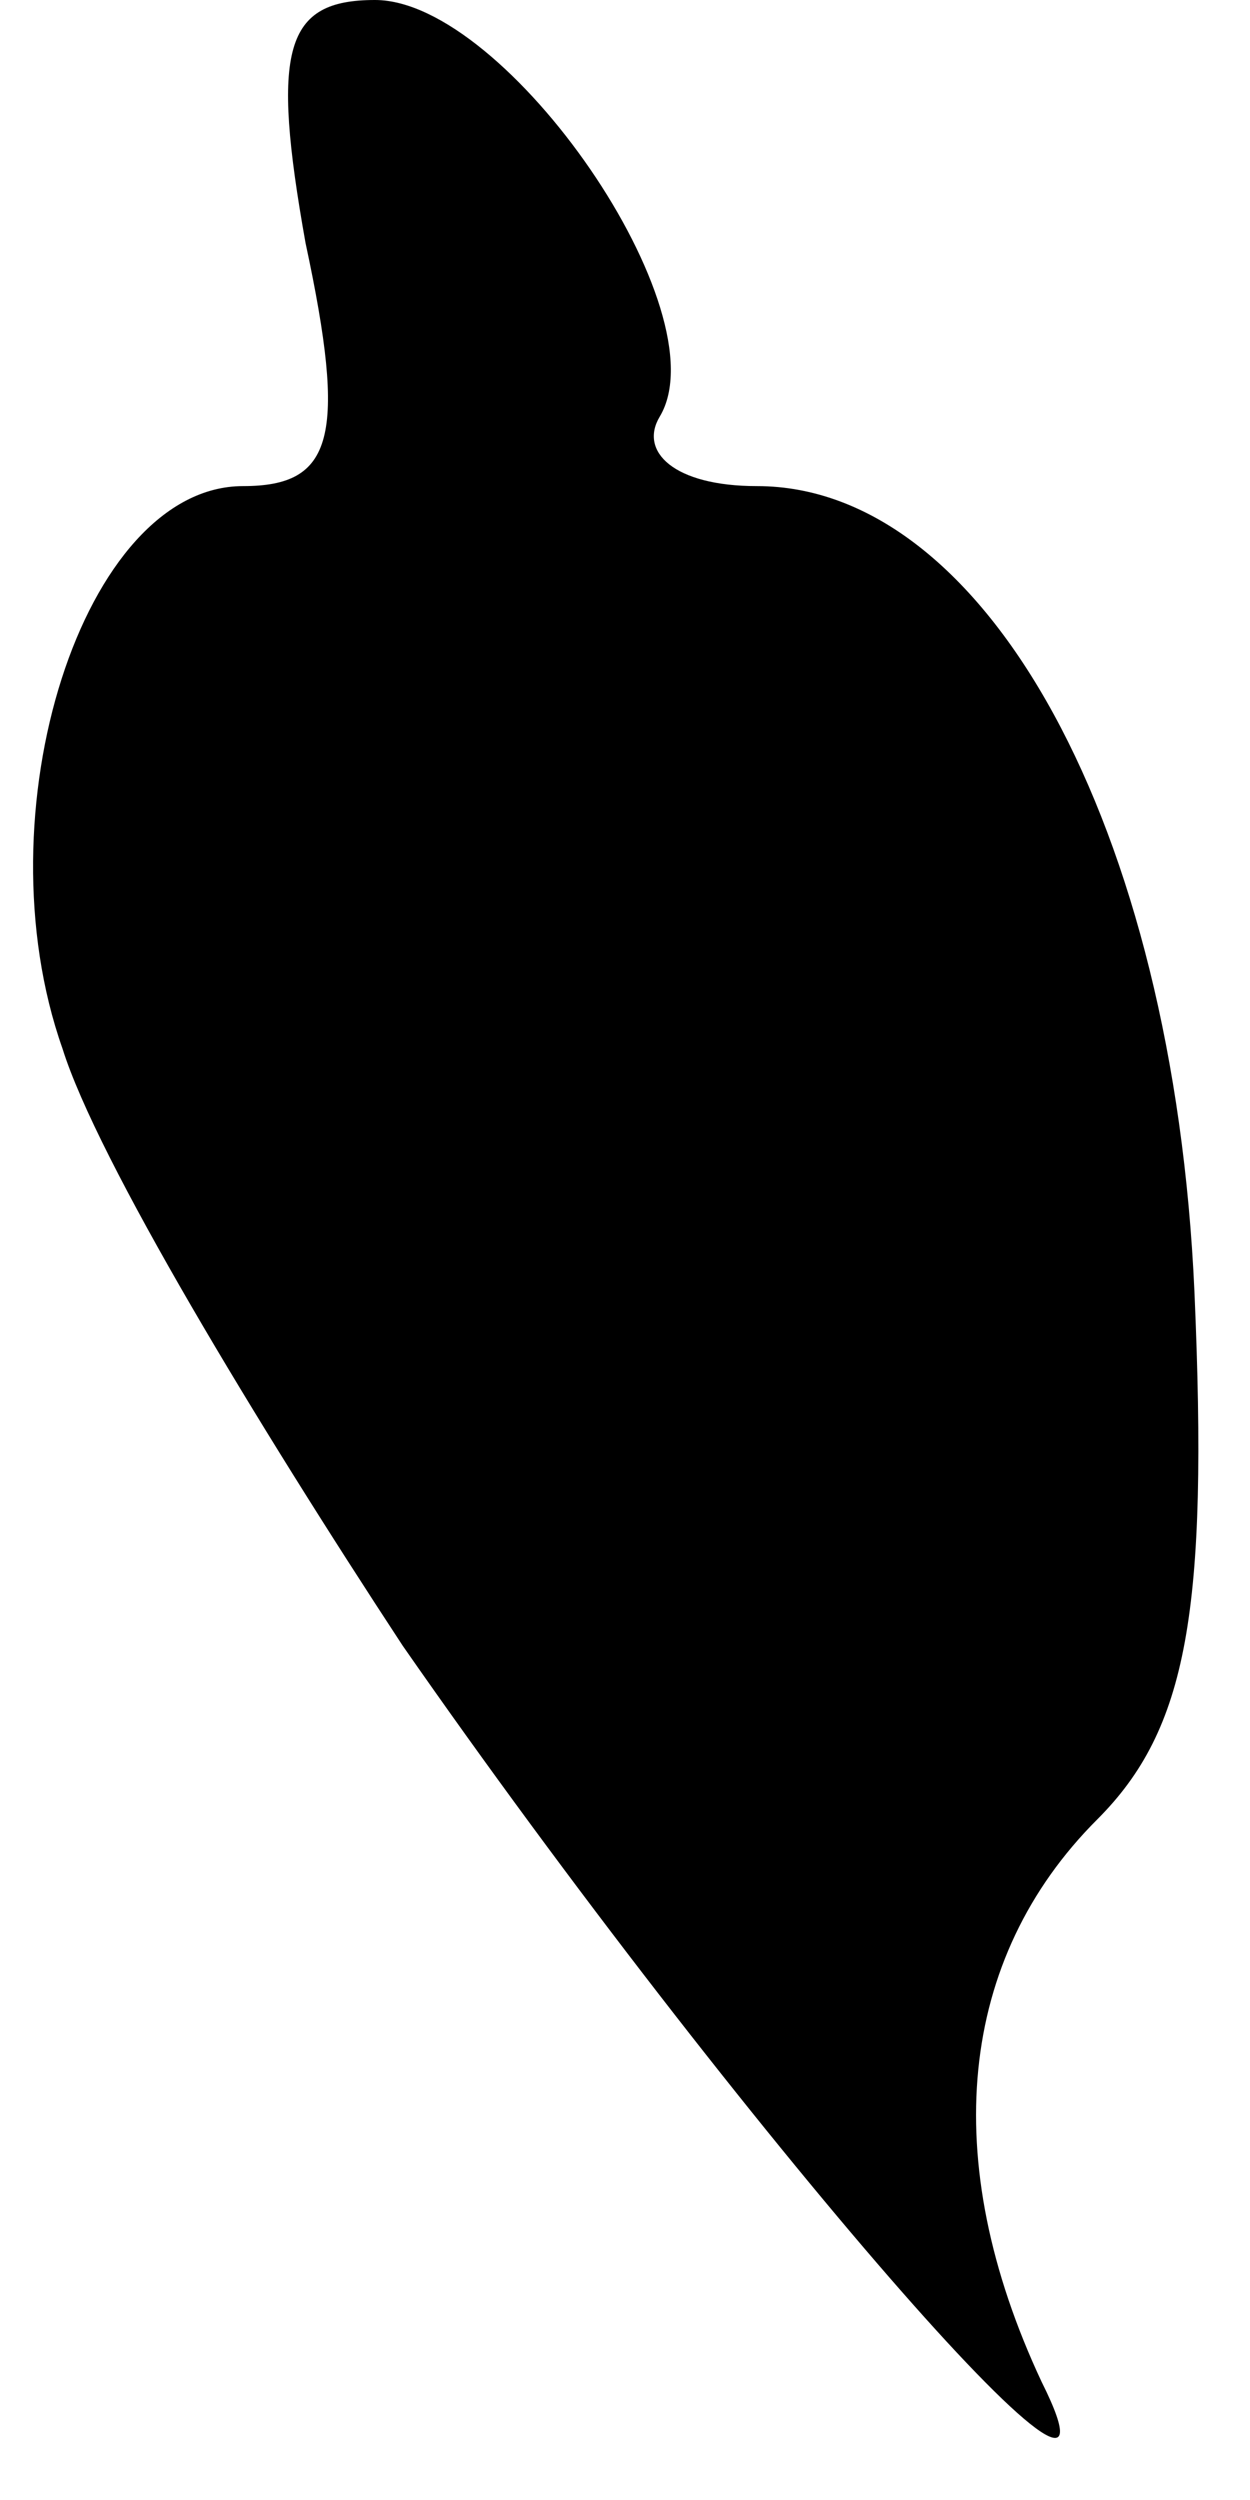 <?xml version="1.0" standalone="no"?>
<!DOCTYPE svg PUBLIC "-//W3C//DTD SVG 20010904//EN"
 "http://www.w3.org/TR/2001/REC-SVG-20010904/DTD/svg10.dtd">
<svg version="1.0" xmlns="http://www.w3.org/2000/svg"
 width="18pt" height="36pt" viewBox="0 0 18 36"
 preserveAspectRatio="xMidYMid meet">
<g transform="translate(0,36) scale(0.1,-0.1)"
fill="#000000" stroke="none">
<path fill="#000000" stroke="none" d="M44 325 c6 -28 4 -35 -9 -35 -23 0 -38
-47 -26 -81 5 -16 28 -54 49 -86 48 -69 108 -138 92 -106 -15 32 -12 61 8 81
13 13 16 30 14 76 -3 67 -30 116 -63 116 -12 0 -17 5 -14 10 9 15 -22 60 -41
60 -13 0 -15 -7 -10 -35z"/>
</g>
</svg>
